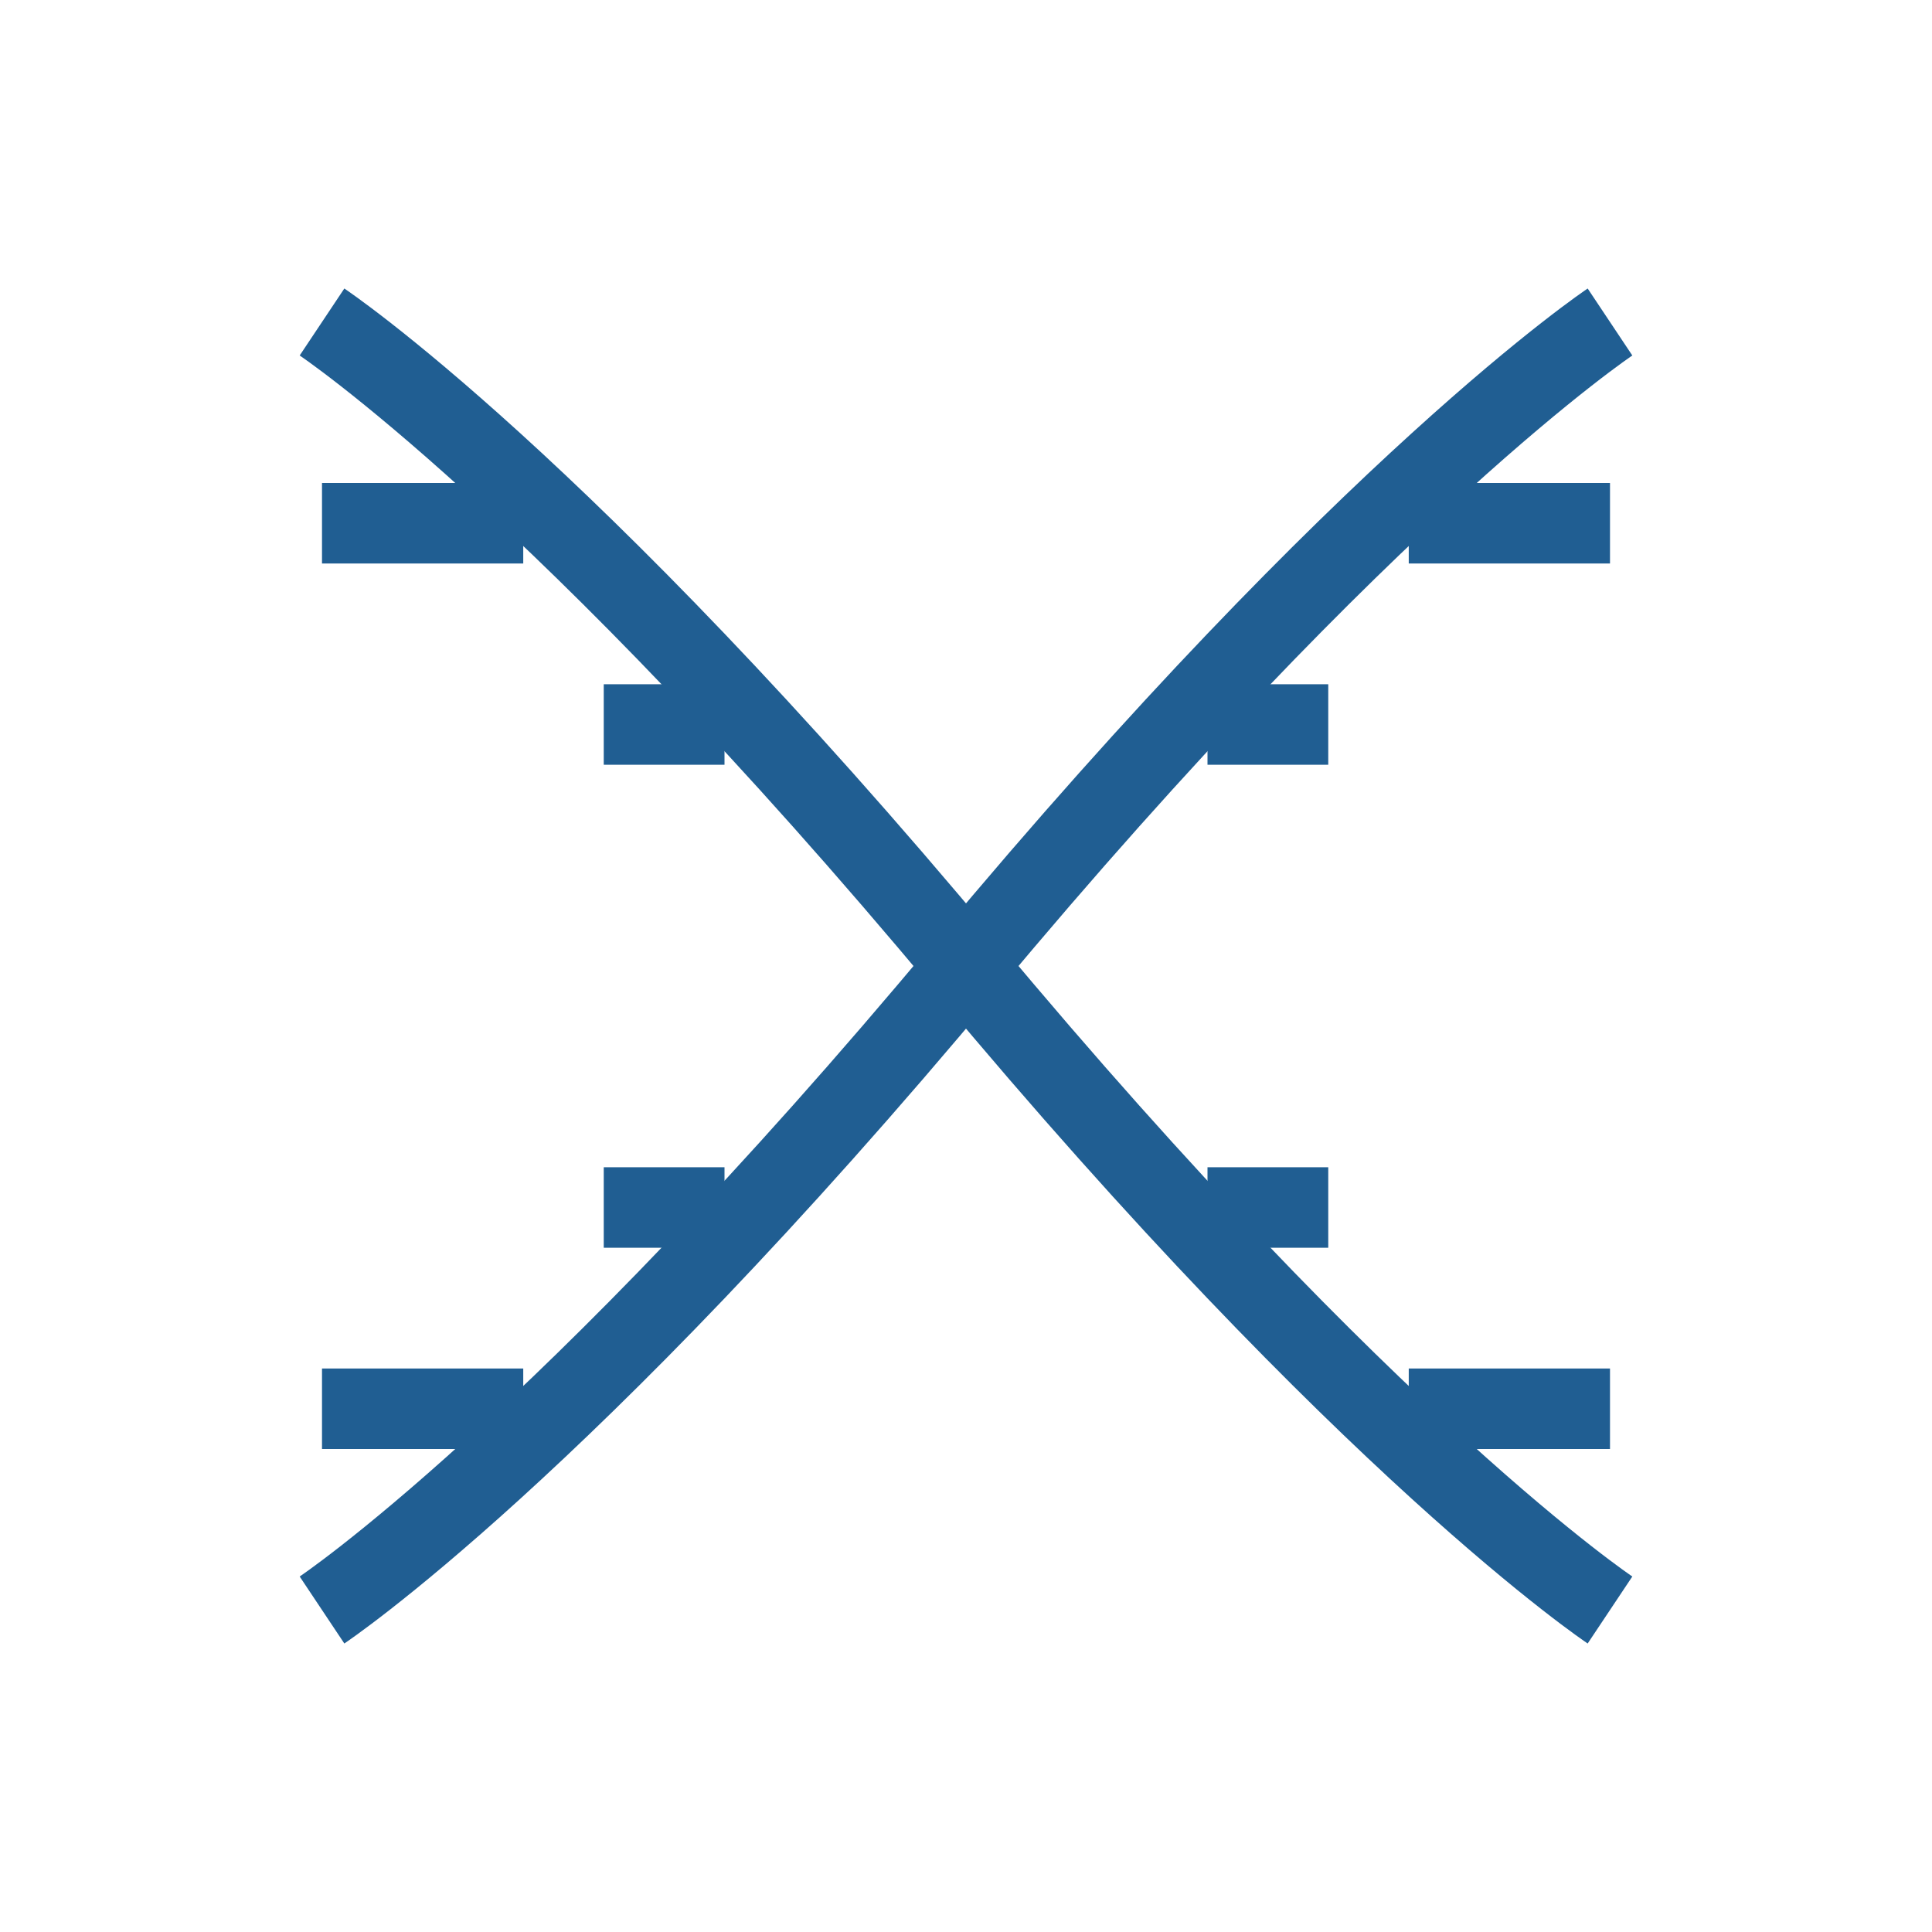<svg width="32" height="32" viewBox="0 0 24 24" fill="none" xmlns="http://www.w3.org/2000/svg">
  <path d="M4 4C4 4 7 6 12 12S20 20 20 20" stroke="#205E92" strokeWidth="2" strokeLinecap="round"/>
  <path d="M20 4C20 4 17 6 12 12S4 20 4 20" stroke="#205E92" strokeWidth="2" strokeLinecap="round"/>
  <path d="M6.5 6.5H4" stroke="#205E92" strokeWidth="2" strokeLinecap="round"/>
  <path d="M17.5 6.5H20" stroke="#205E92" strokeWidth="2" strokeLinecap="round"/>
  <path d="M6.5 17.5H4" stroke="#205E92" strokeWidth="2" strokeLinecap="round"/>
  <path d="M17.5 17.5H20" stroke="#205E92" strokeWidth="2" strokeLinecap="round"/>
  <path d="M9 9H7.5" stroke="#205E92" strokeWidth="2" strokeLinecap="round"/>
  <path d="M16.5 9H15" stroke="#205E92" strokeWidth="2" strokeLinecap="round"/>
  <path d="M9 15H7.5" stroke="#205E92" strokeWidth="2" strokeLinecap="round"/>
  <path d="M16.5 15H15" stroke="#205E92" strokeWidth="2" strokeLinecap="round"/>
</svg>